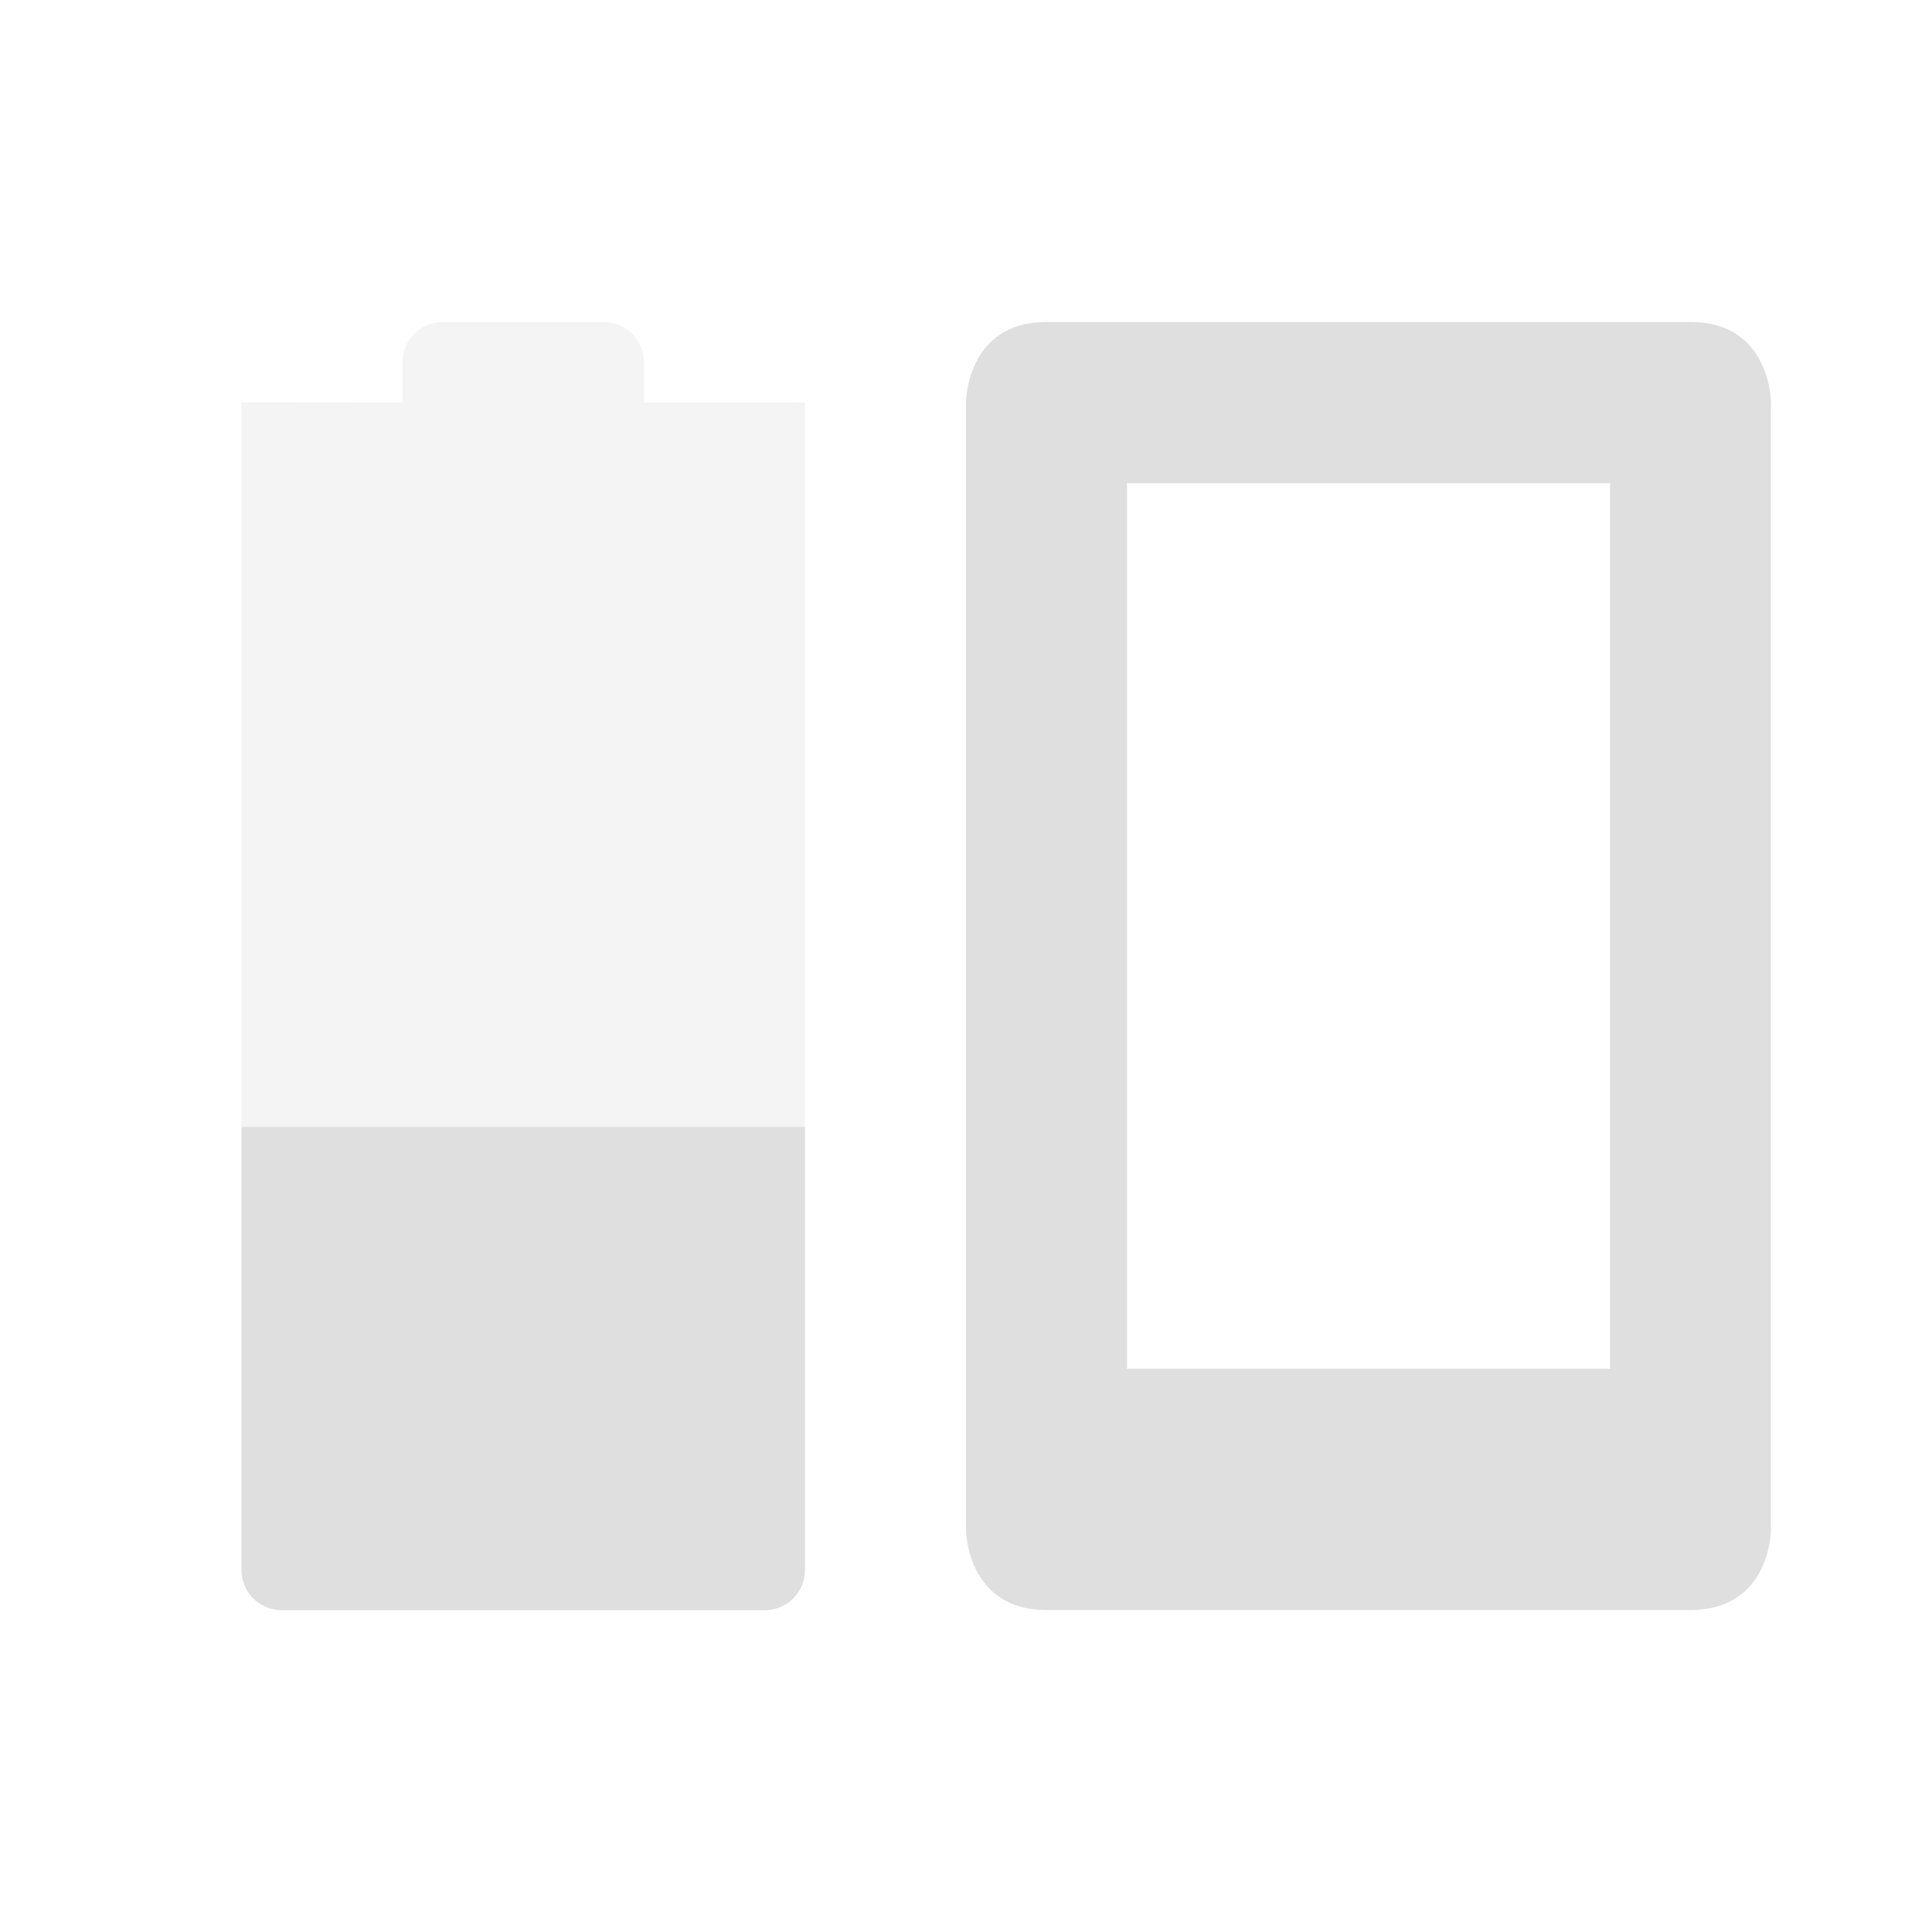 <svg xmlns="http://www.w3.org/2000/svg" width="24" height="24"><defs><style id="current-color-scheme" type="text/css">.ColorScheme-Text{color:#dfdfdf}</style></defs><path class="ColorScheme-Text" d="M13 4c-1 0-1 1-1 1v14s0 1 1 1h8c1 0 1-1 1-1V5s0-1-1-1zm1 2.003h6v11h-6z" fill="currentColor"/><path opacity=".35" class="ColorScheme-Text" d="M5.5 4c-.277 0-.5.223-.5.5V5l-2-.002V19.5c0 .277.223.5.5.5h6c.277 0 .5-.223.5-.5V4.999L9.5 5H8v-.5c0-.277-.223-.5-.5-.5z" fill="currentColor"/><path class="ColorScheme-Text" d="M3 14v5.502c0 .277.223.5.5.5h6c.277 0 .5-.223.5-.5V14z" fill="currentColor"/></svg>